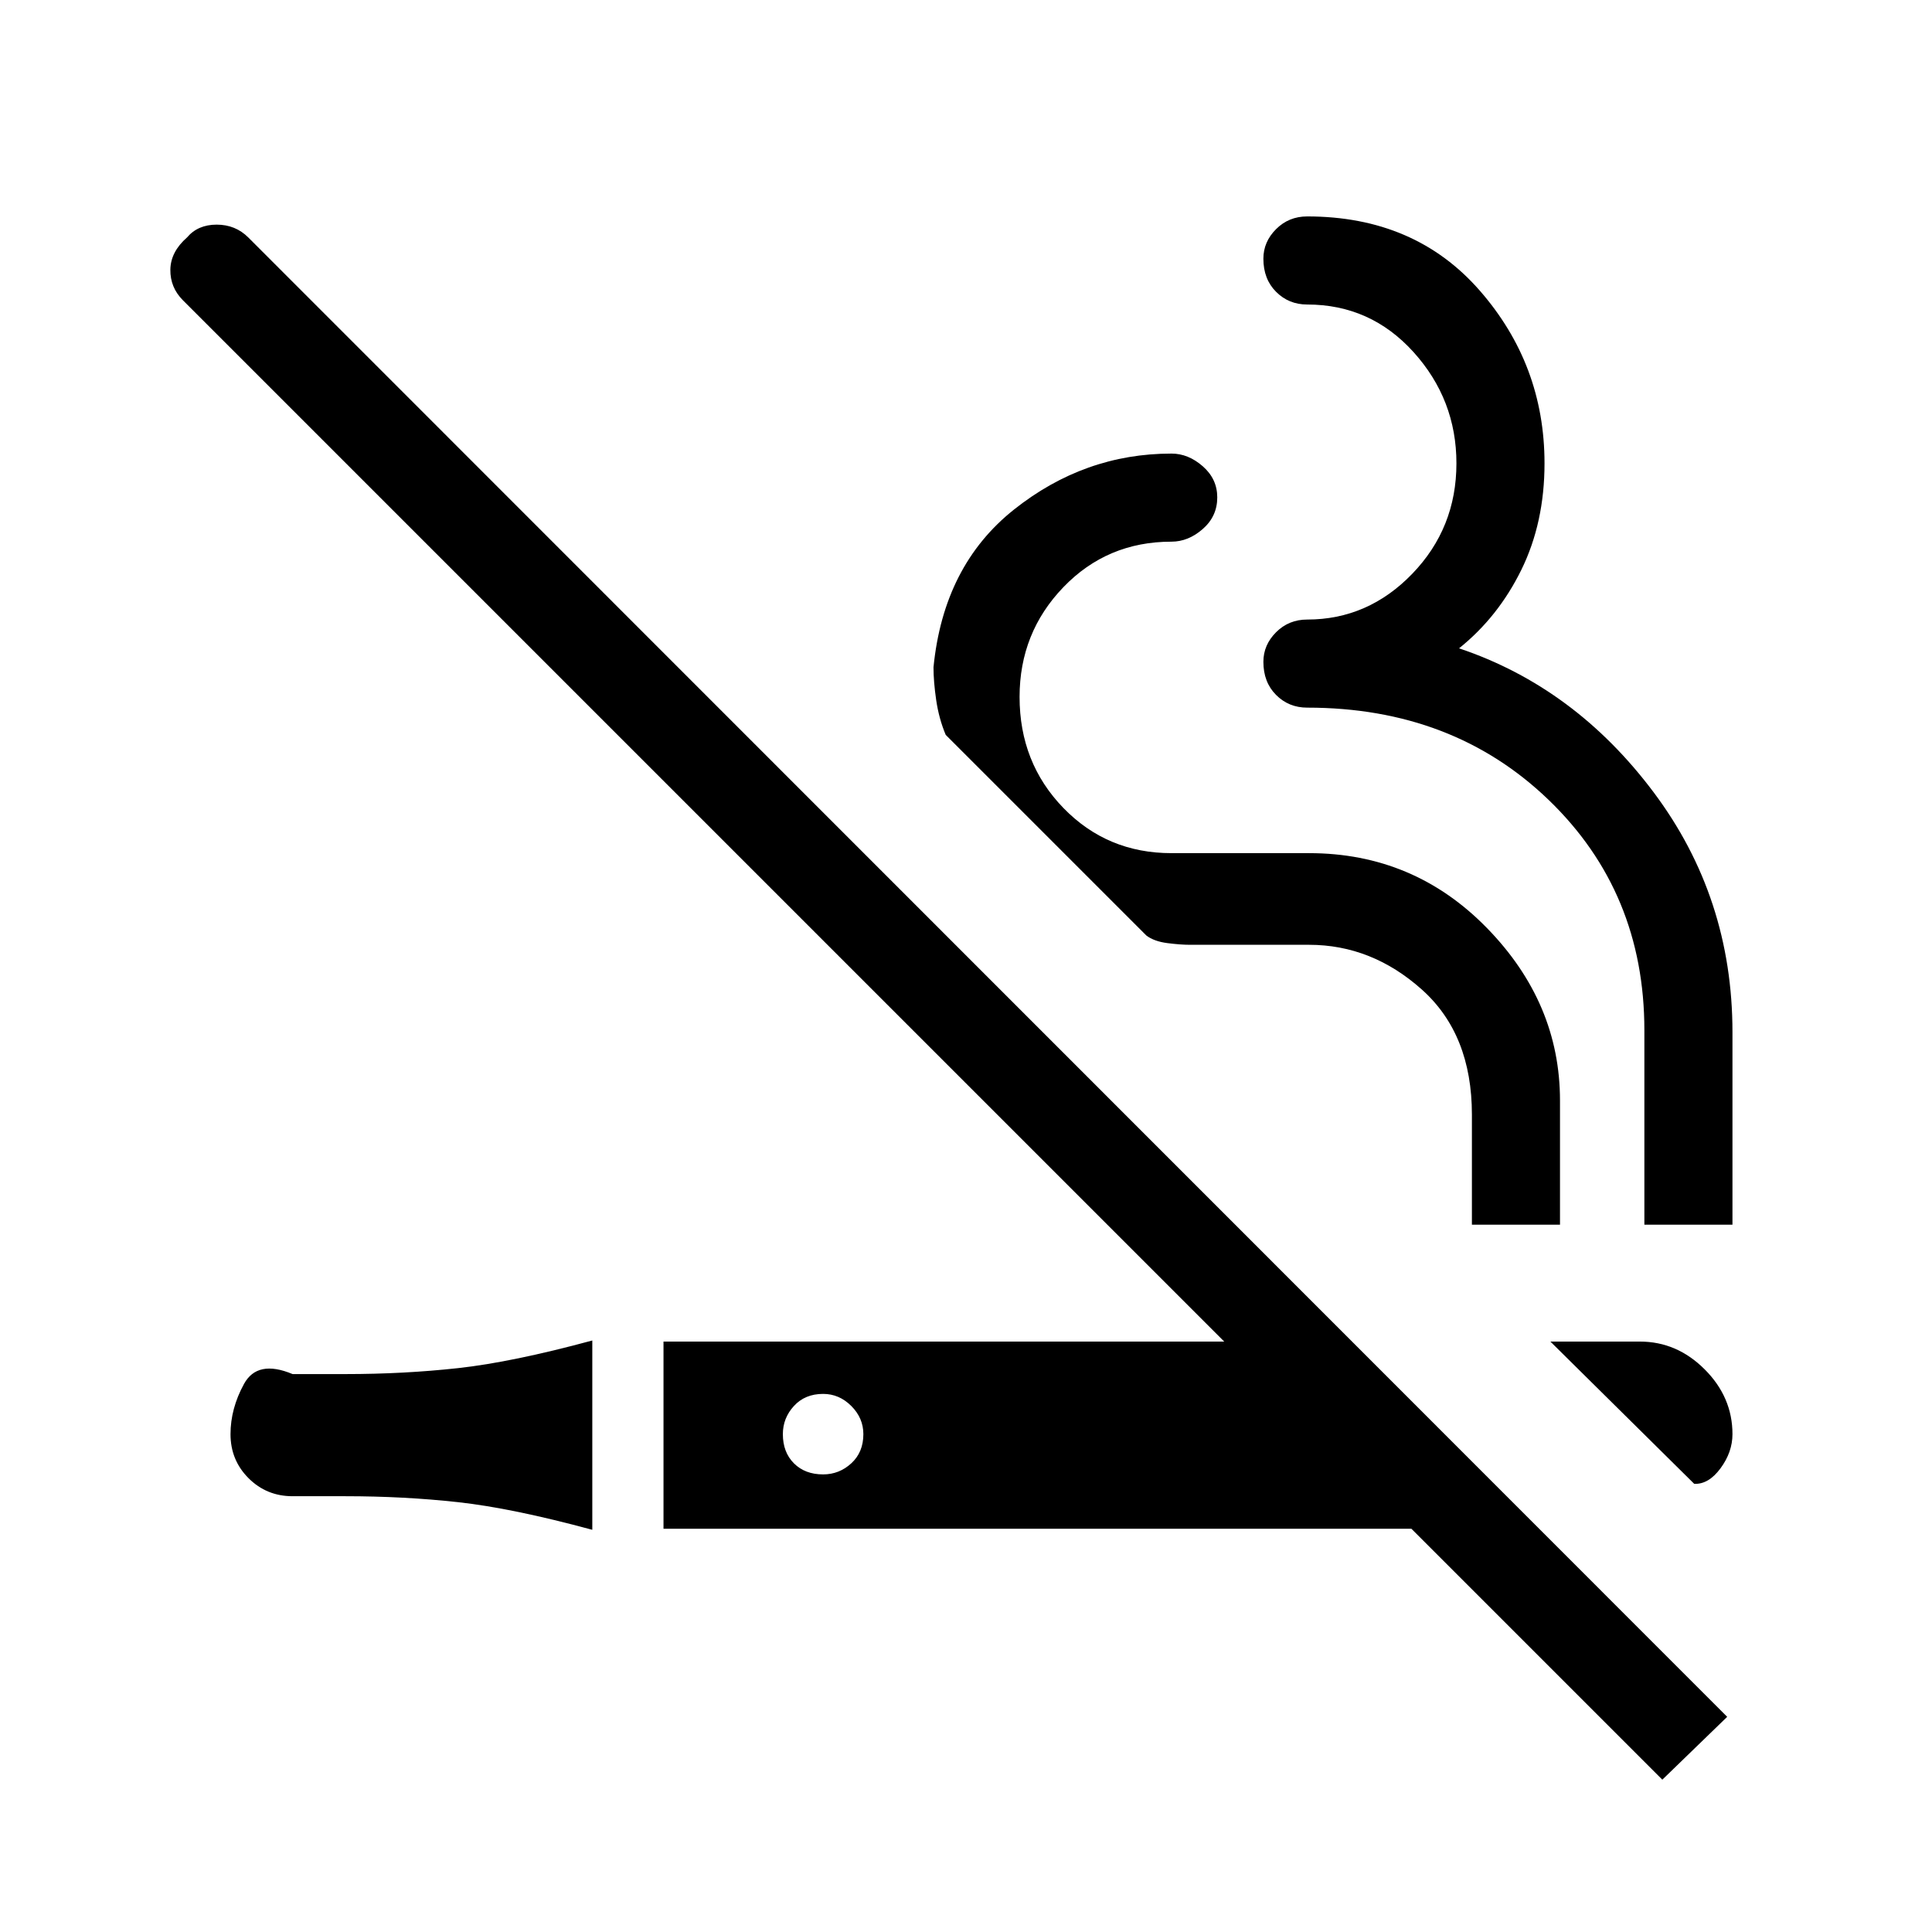 <svg xmlns="http://www.w3.org/2000/svg" height="48" viewBox="0 -960 960 960" width="48"><path d="M92.92-842q5.39-6.38 14.73-6.38 9.35 0 15.73 6.38l734.85 735.08L826-75.69 701.31-200.38H329.69v-93h278.62L90.92-810.77q-6.38-6.38-6.27-15.23.12-8.85 8.27-16Zm201.39 548.08v94.07q-39.77-10.77-66.69-13.73-26.93-2.96-55.93-2.96h-26.31q-12.92 0-21.88-8.96-8.96-8.96-8.96-21.88 0-12.7 6.69-24.93t24.15-4.92h26.31q29 0 55.93-2.96 26.92-2.96 66.69-13.73Zm476.07.54h44.47q18.38 0 32.19 13.8 13.81 13.81 13.81 32.2 0 8.92-5.93 16.96-5.92 8.04-13.07 7.73l-71.47-70.69Zm-361.38 26q-9 0-14.5 6t-5.5 14q0 9 5.5 14.5t14.5 5.5q8 0 14-5.5t6-14.5q0-8-6-14t-14-6Zm173.08-467.24q8.38 0 15.57 6.31 7.2 6.31 7.2 15.46 0 9.39-7.2 15.7-7.19 6.3-15.57 6.3-31.93 0-53.7 22.62-21.76 22.61-21.76 54.54 0 32.69 21.76 55.15 21.77 22.46 53.7 22.46h68.38q52.08 0 88.39 37.2 36.3 37.19 36.3 85.73v61.69h-43.77v-54.69q0-39.93-24.88-62.16-24.88-22.23-56.04-22.23h-59.23q-4.61 0-11.19-.84-6.58-.85-10.42-3.77l-99.7-99.7q-3.38-8.07-4.73-17.27-1.34-9.19-1.34-16.34 5-50.54 40-78.35 35-27.81 78.23-27.81Zm67.46-117.84q53.54 0 85.73 36.84 32.19 36.85 32.19 85.85 0 29.46-11.5 52.89-11.5 23.42-30.96 39.03 57.54 19.31 96.69 71.54 39.16 52.23 39.16 119.23v95.62h-43.77v-96.62q0-68.61-47.58-114.46-47.58-45.84-119.96-45.84-9.16 0-15.46-6.31-6.31-6.31-6.31-16.46 0-8.39 6.31-14.7 6.3-6.3 15.46-6.3 30.23 0 52.19-22.73 21.96-22.74 21.96-54.89 0-31.69-21.34-55.31-21.35-23.61-52.81-23.61-9.16 0-15.46-6.31-6.31-6.31-6.31-16.46 0-8.39 6.31-14.69 6.3-6.31 15.46-6.31Z"/></svg>